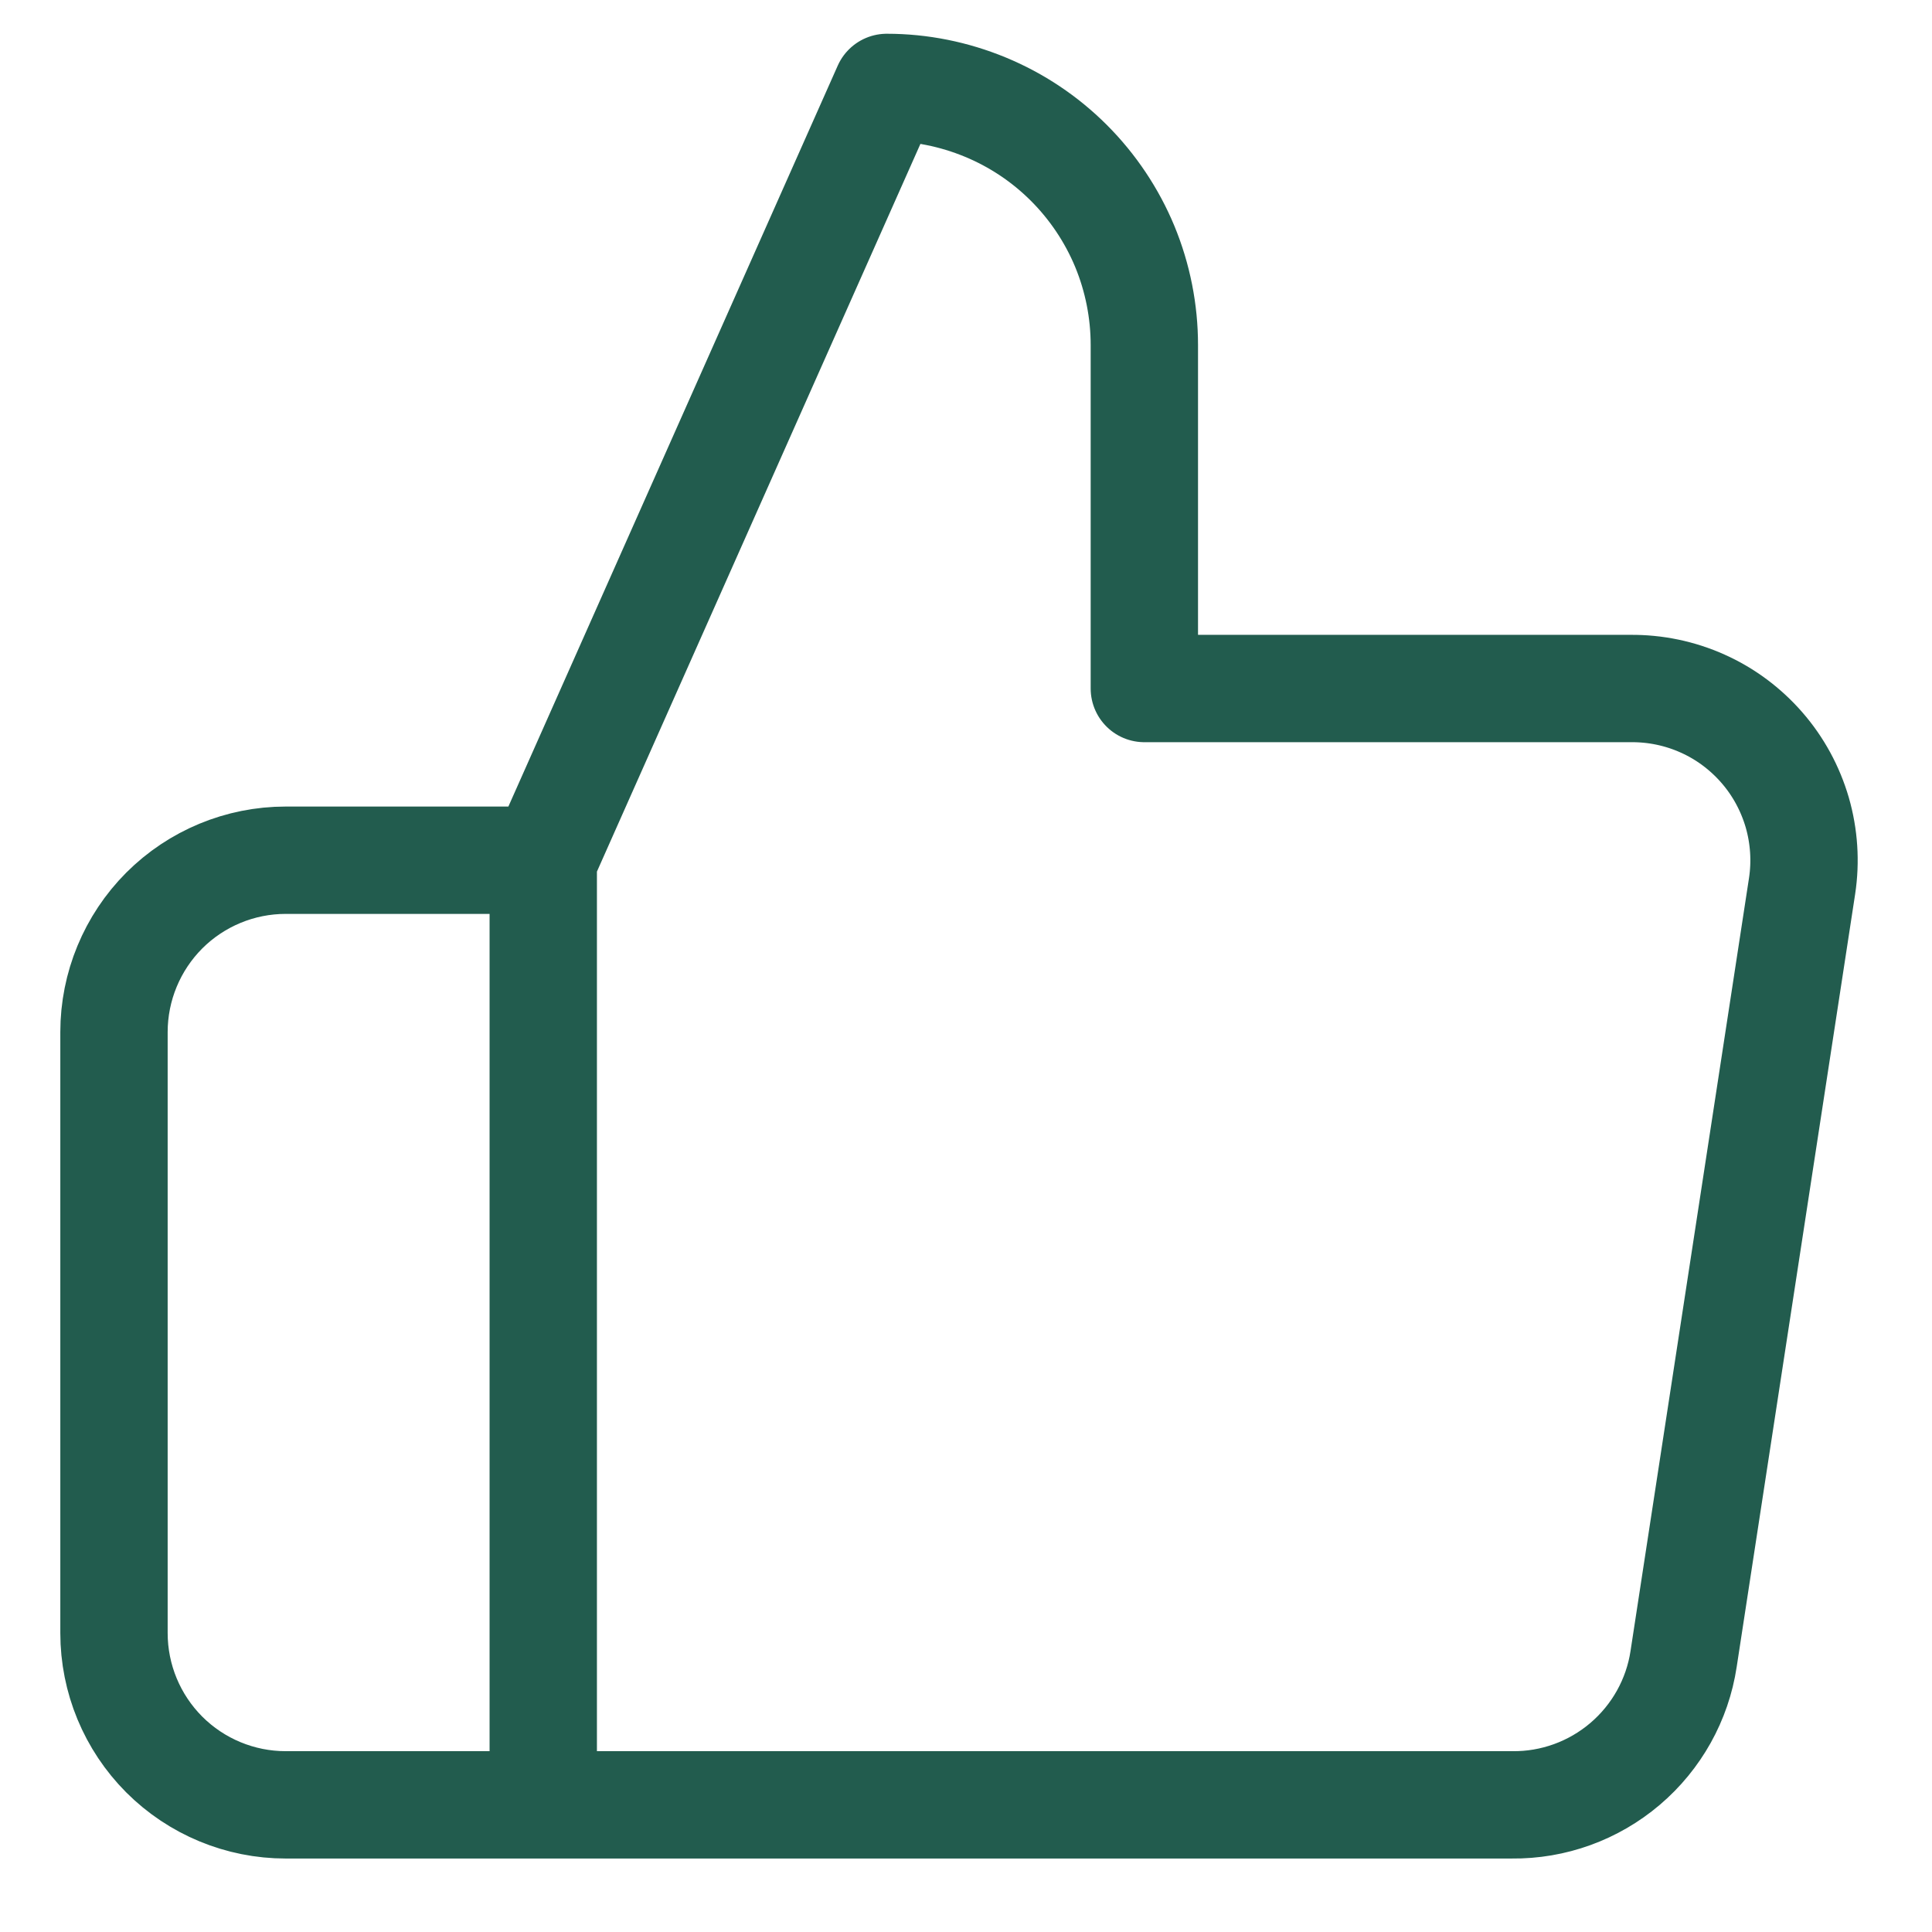 <svg width="16" height="16" viewBox="0 0 16 16" fill="none" xmlns="http://www.w3.org/2000/svg">
<path id="Vector" d="M4.499 7.124L7.344 0.724C7.624 0.724 7.901 0.78 8.16 0.887C8.419 0.994 8.654 1.151 8.852 1.349C9.05 1.547 9.208 1.783 9.315 2.041C9.422 2.3 9.477 2.578 9.477 2.858V5.702H13.502C13.708 5.7 13.912 5.742 14.101 5.827C14.289 5.911 14.456 6.036 14.591 6.191C14.727 6.347 14.826 6.53 14.884 6.728C14.941 6.926 14.955 7.134 14.924 7.338L13.943 13.738C13.892 14.077 13.719 14.386 13.458 14.608C13.197 14.83 12.864 14.951 12.521 14.947H4.499M4.499 7.124V14.947M4.499 7.124H2.366C1.989 7.124 1.627 7.274 1.36 7.541C1.094 7.808 0.944 8.17 0.944 8.547V13.524C0.944 13.902 1.094 14.263 1.36 14.53C1.627 14.797 1.989 14.947 2.366 14.947H4.499" stroke="#225C4E" stroke-width="0.889" stroke-linecap="round" stroke-linejoin="round"/>
</svg>
